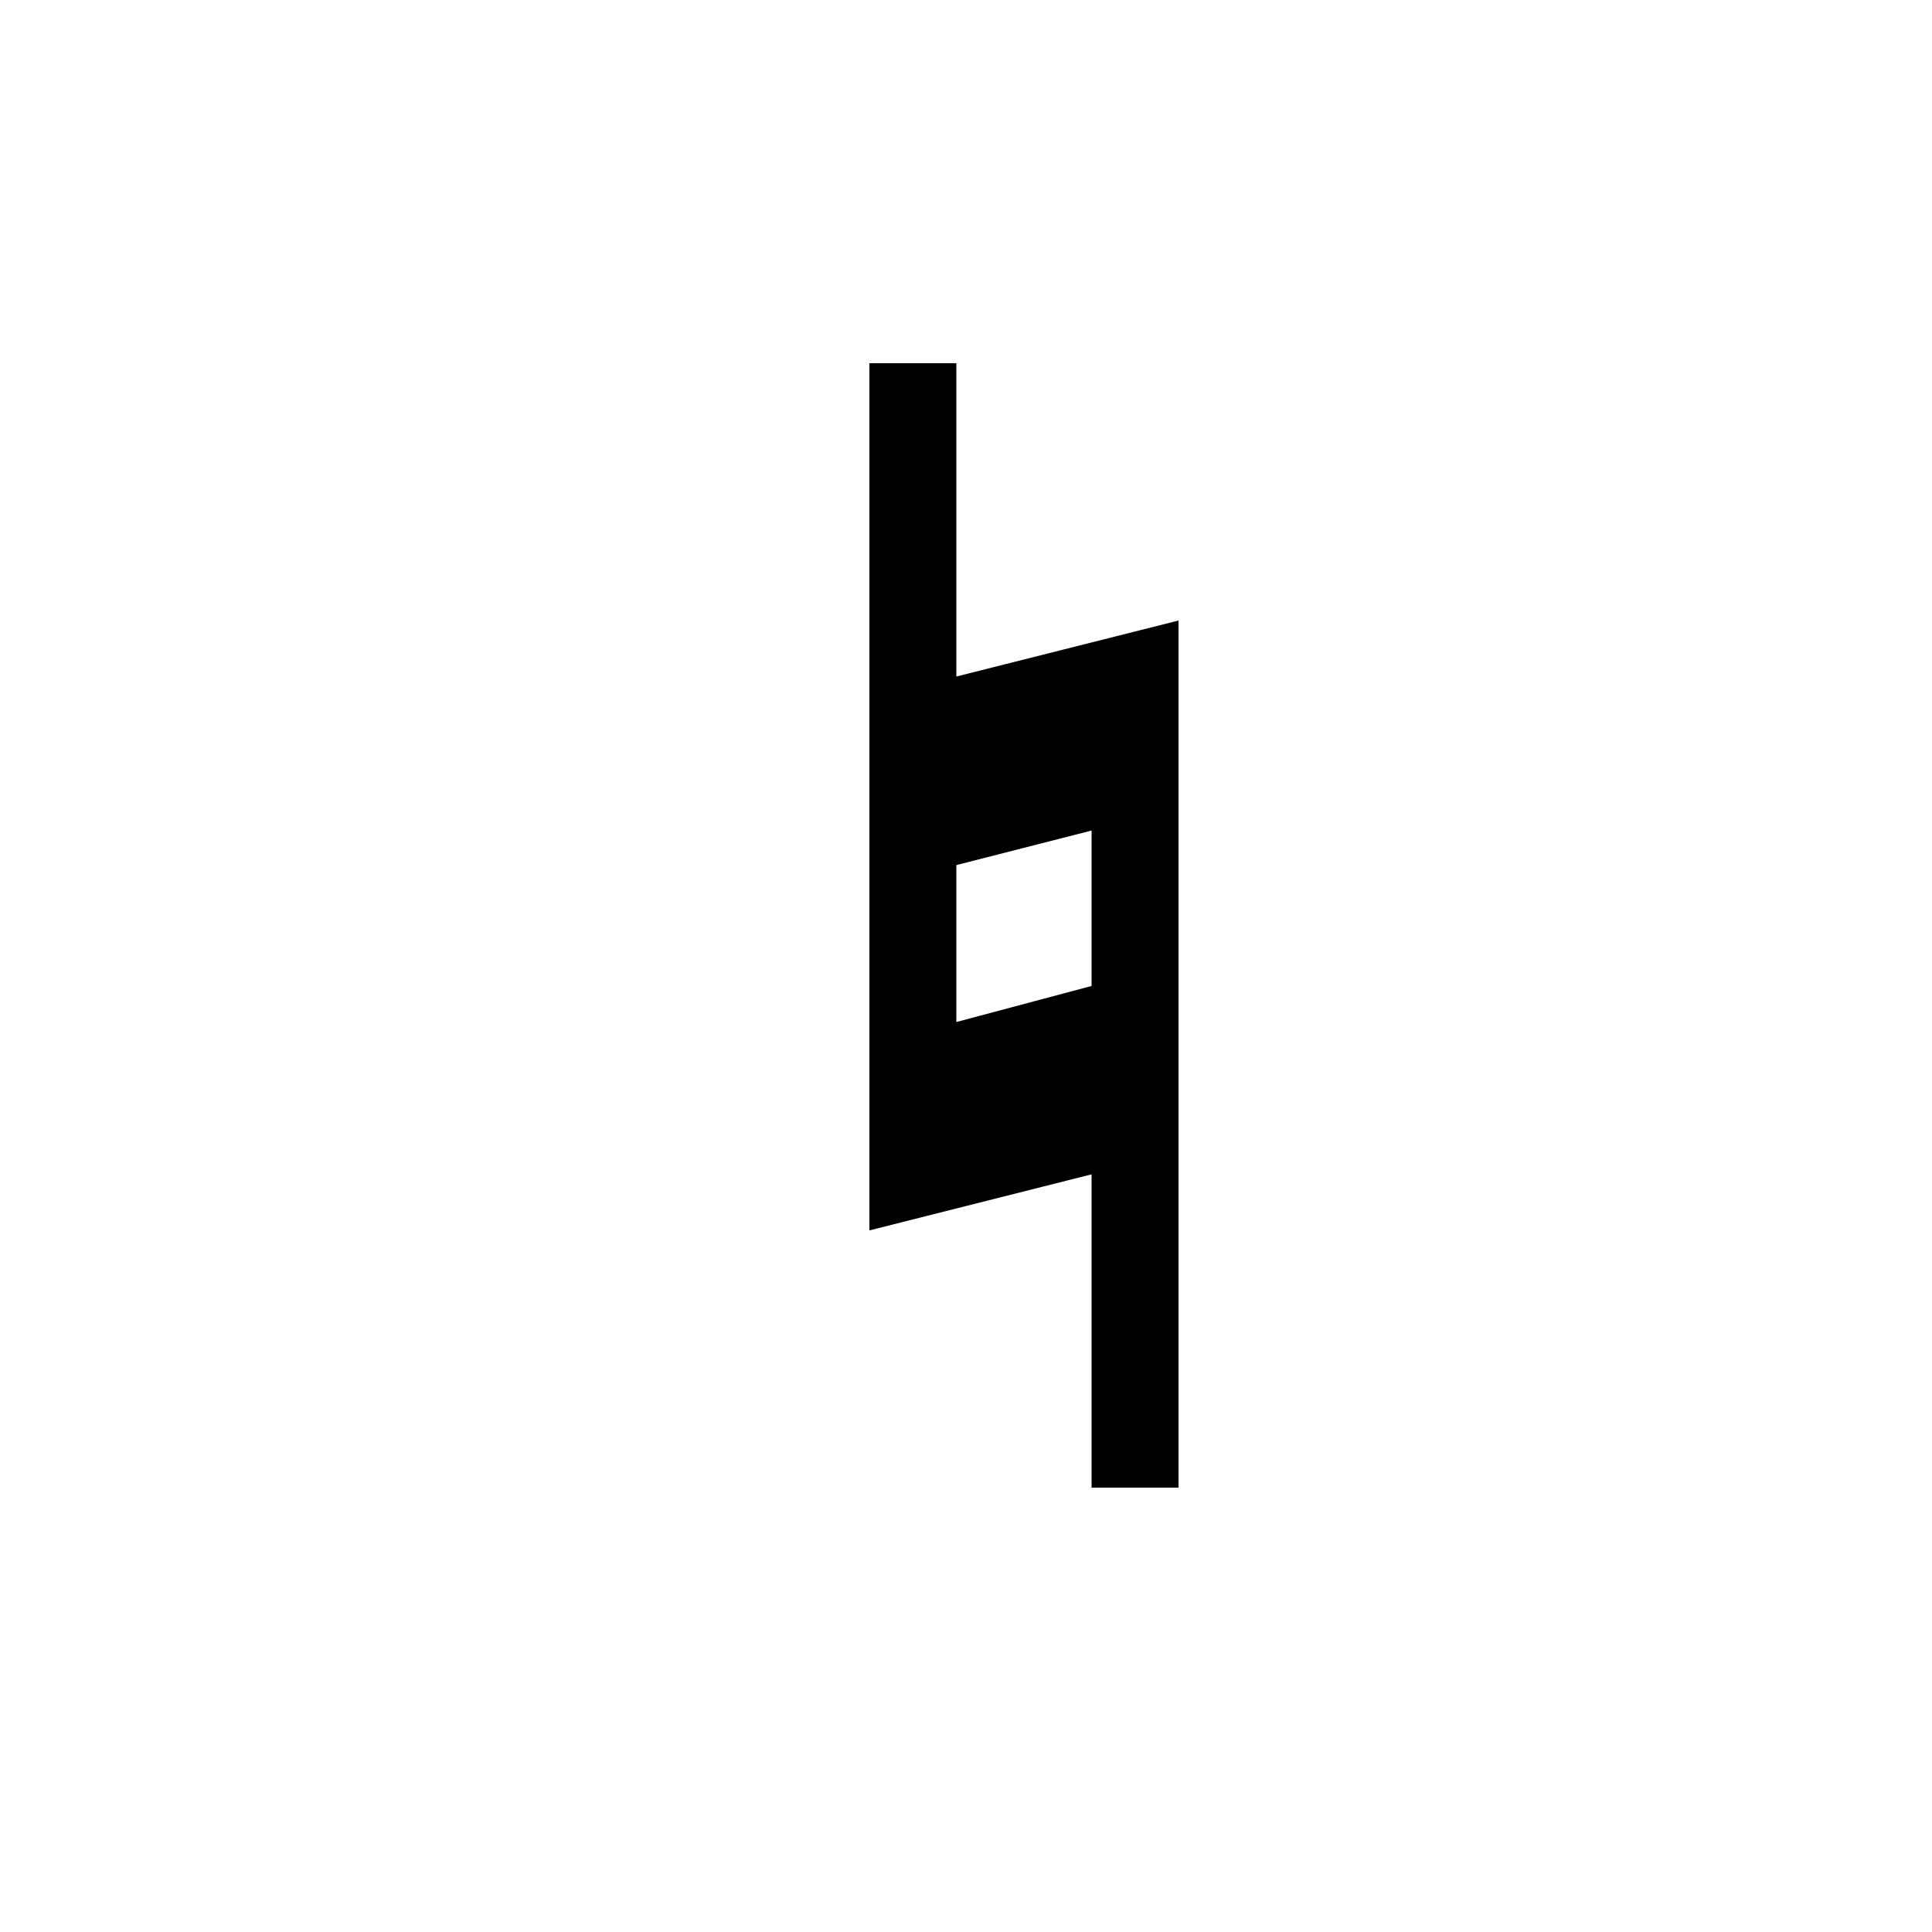 <?xml version="1.0" encoding="utf-8"?>
<!-- Generator: Adobe Illustrator 15.1.0, SVG Export Plug-In . SVG Version: 6.00 Build 0)  -->
<!DOCTYPE svg PUBLIC "-//W3C//DTD SVG 1.1//EN" "http://www.w3.org/Graphics/SVG/1.1/DTD/svg11.dtd">
<svg version="1.1" id="Layer_1" xmlns="http://www.w3.org/2000/svg" xmlns:xlink="http://www.w3.org/1999/xlink" x="0px" y="0px"
	 width="50px" height="50px" viewBox="0 0 50 50" enable-background="new 0 0 50 50" xml:space="preserve">
<path id="natural_1_" fill="currentColor" stroke="currentColor" d="M24.25,22v5.1l4.5-1.199v-5.05L24.25,22z M30,16.701V38h-1.25v-8.25L23,31.201V9.9h1.25
	v8.25L30,16.701z"/>
</svg>
